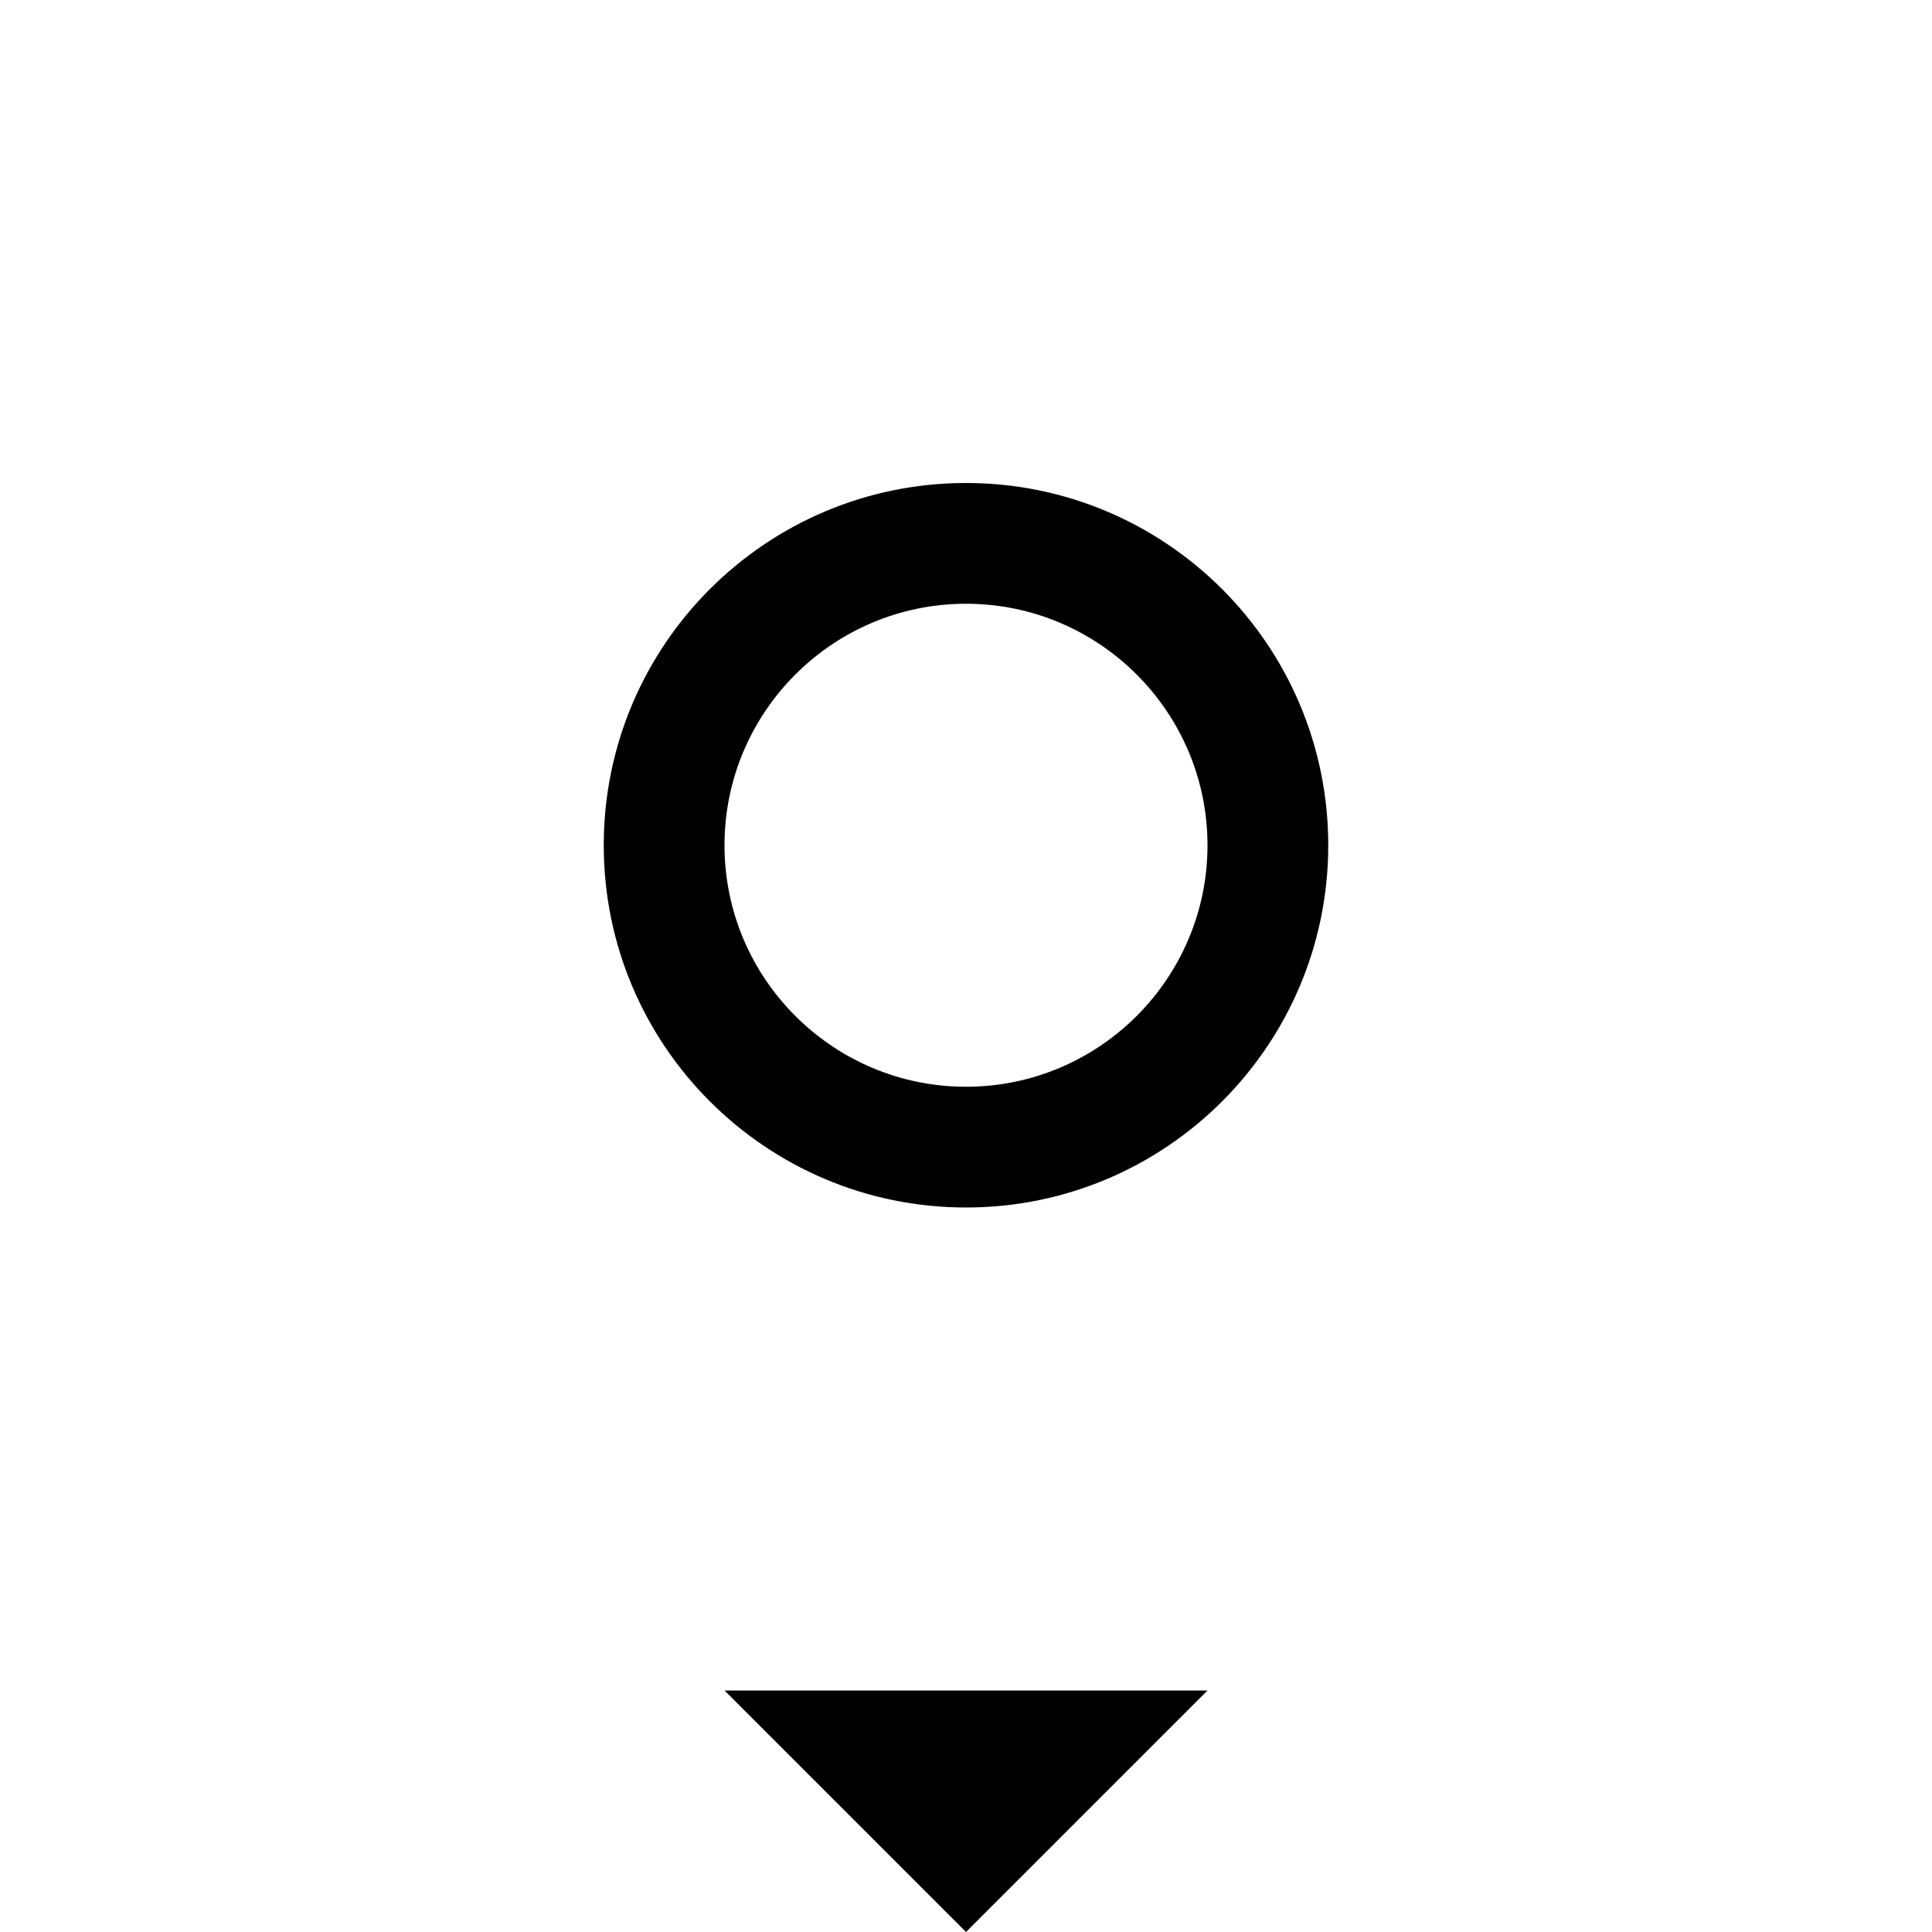 <?xml version="1.0" encoding="utf-8"?>
<!-- Generator: Adobe Illustrator 16.0.0, SVG Export Plug-In . SVG Version: 6.00 Build 0)  -->
<!DOCTYPE svg PUBLIC "-//W3C//DTD SVG 1.1//EN" "http://www.w3.org/Graphics/SVG/1.1/DTD/svg11.dtd">
<svg version="1.1" id="Capa_1" xmlns="http://www.w3.org/2000/svg" xmlns:xlink="http://www.w3.org/1999/xlink" x="0px" y="0px"
	 width="32px" height="32px" viewBox="0 0 32 32" enable-background="new 0 0 32 32" xml:space="preserve">
<path d="M12,28h8l-4,4L12,28z M16,10c2.206,0,4,1.794,4,4s-1.794,4-4,4s-4-1.794-4-4S13.794,10,16,10 M16,8c-3.313,0-6,2.687-6,6
	c0,3.313,2.687,6,6,6c3.313,0,6-2.688,6-6C22,10.687,19.313,8,16,8L16,8z"/>
</svg>
